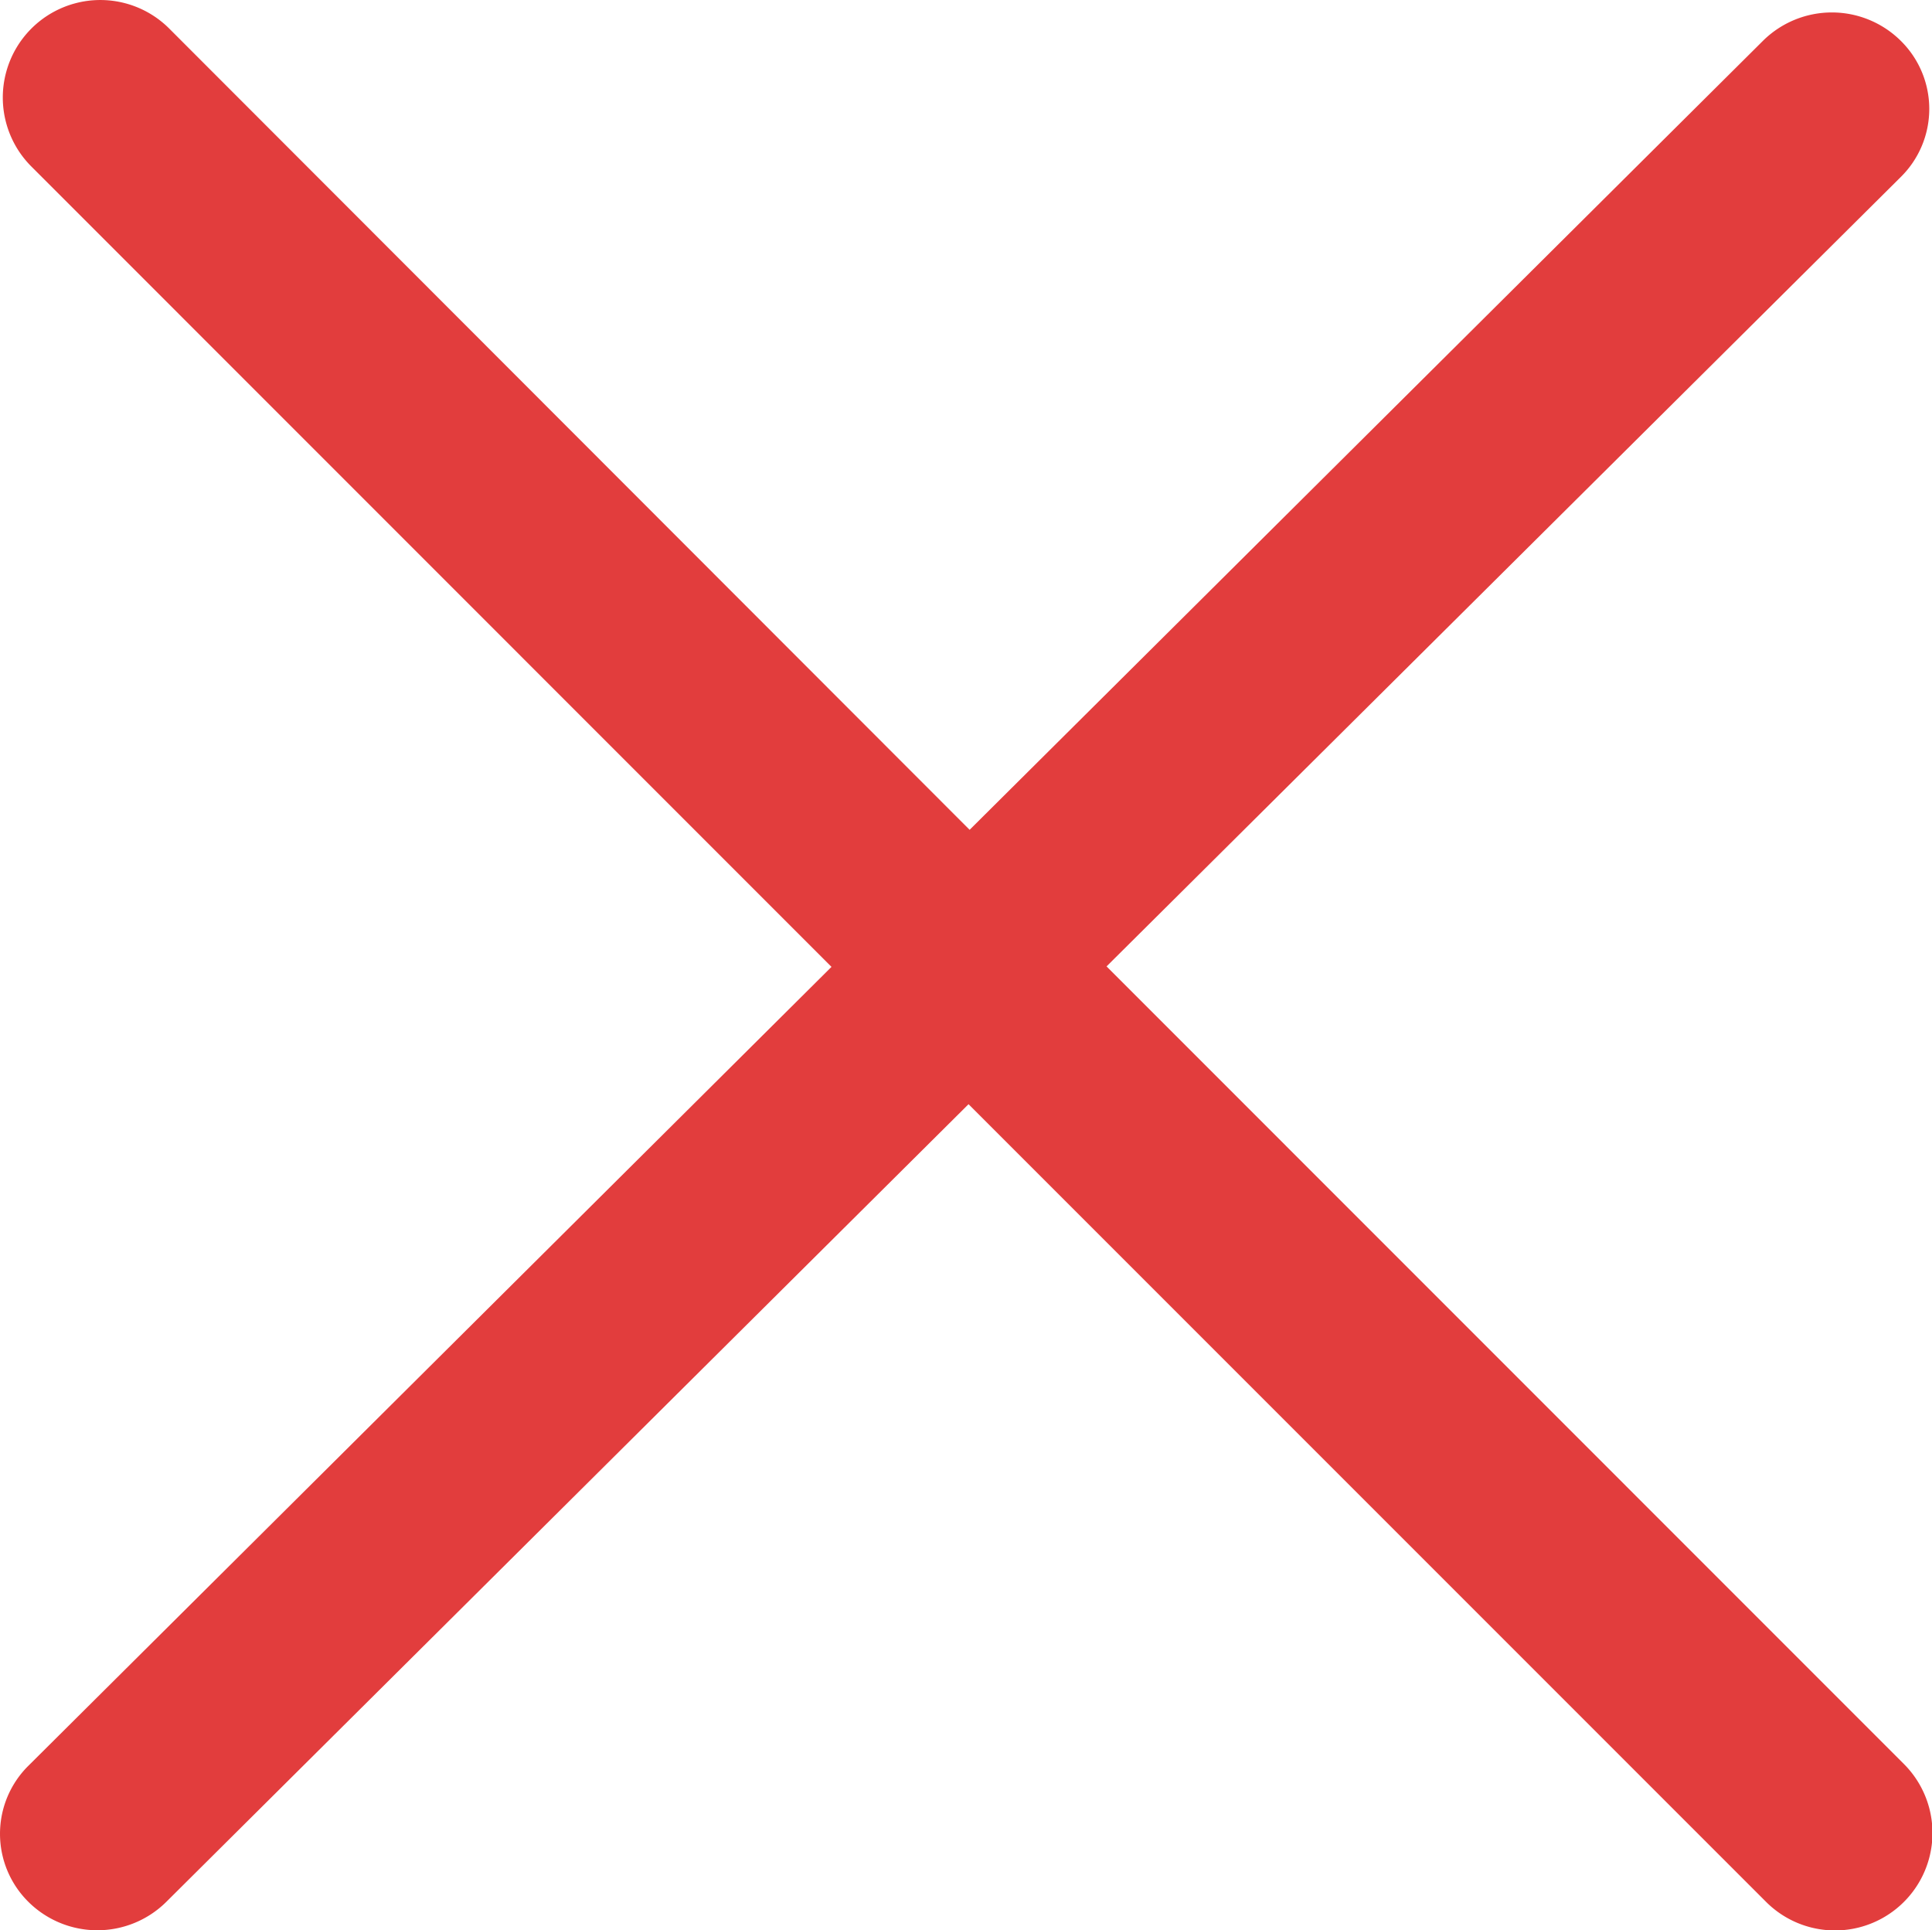<svg xmlns="http://www.w3.org/2000/svg" width="15.986" height="15.968" viewBox="0 0 15.986 15.968">
  <g id="cancel_3_" data-name="cancel (3)" transform="translate(114 -193.135)">
    <path id="Close" d="M9.156,8.13,15.727,1.6a.791.791,0,0,0,0-1.128.81.81,0,0,0-1.139,0L8.023,7,1.4.371A.806.806,0,0,0,.26,1.513L6.88,8.134.236,14.742a.792.792,0,0,0,0,1.128.81.81,0,0,0,1.139,0l6.639-6.6,6.6,6.6a.806.806,0,0,0,1.139-1.142Z" transform="translate(-114 193)" fill="#e23d3d"/>
  </g>
</svg>
